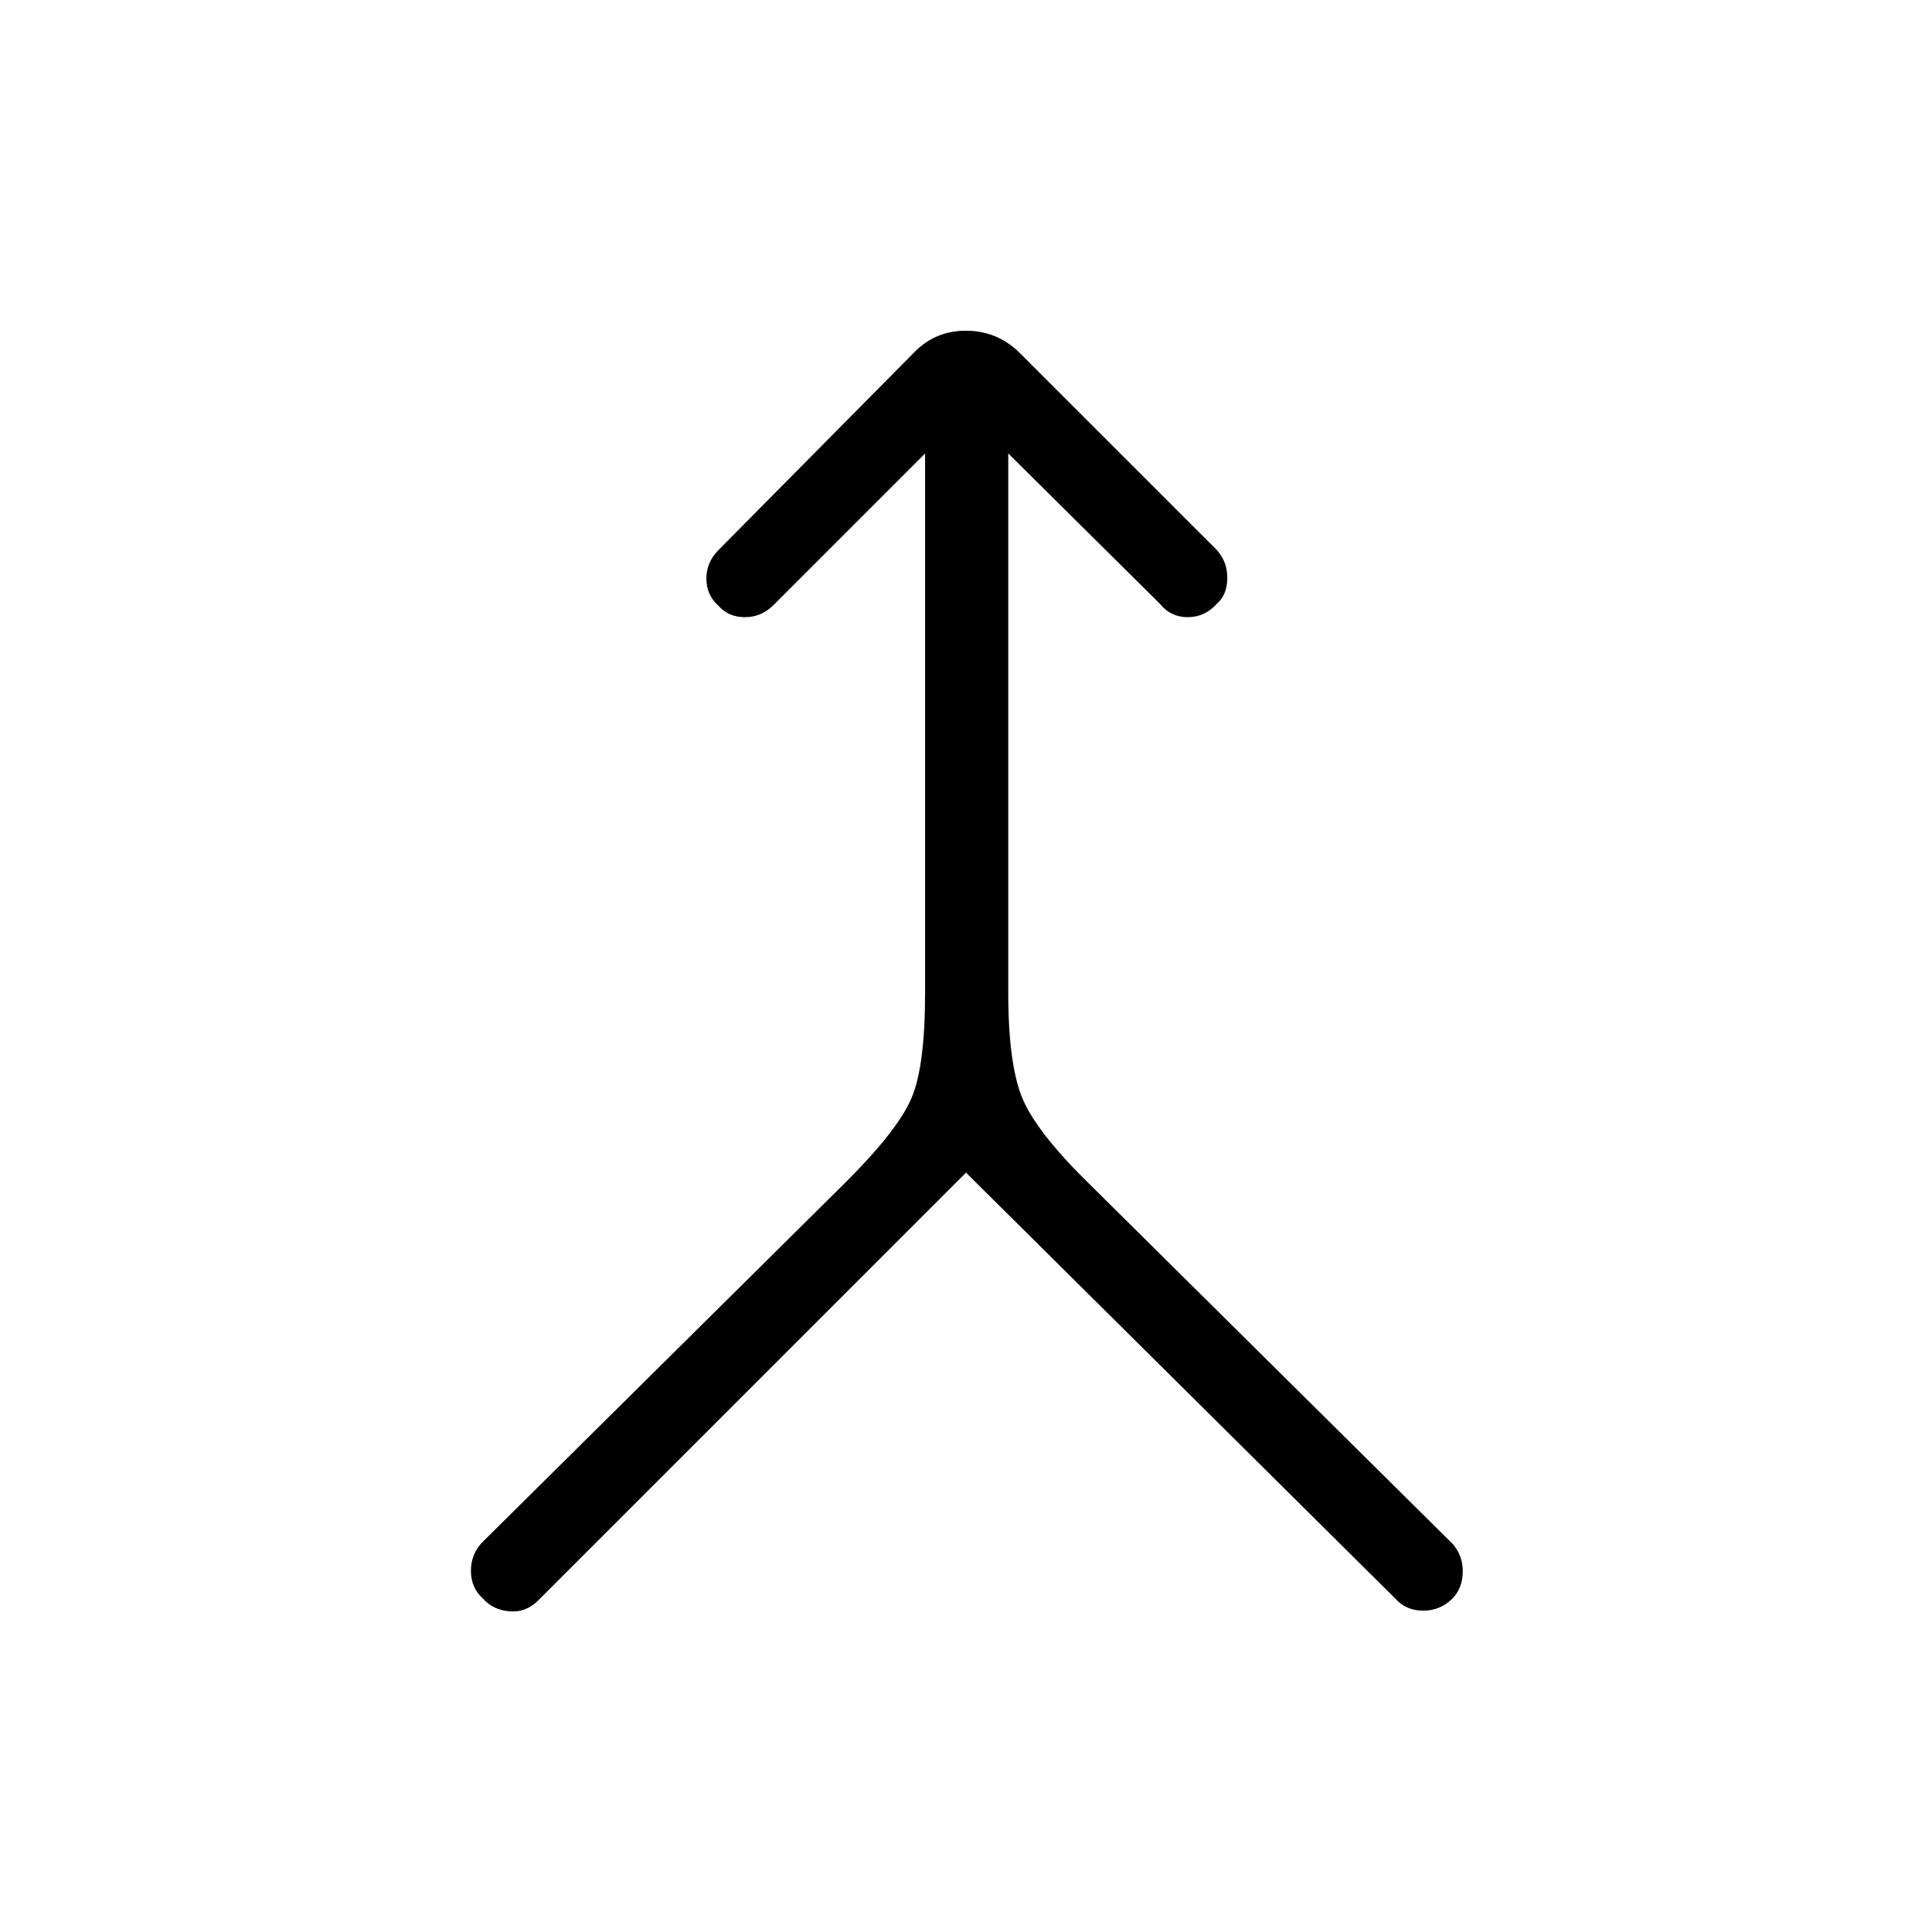 <svg xmlns="http://www.w3.org/2000/svg" height="40" viewBox="0 -960 960 960" width="40"><path d="M480-377.33 267.33-164.67q-6 6-14.16 5.34Q245-160 240-165.67q-6-5.33-6-13.83t6-14.5l180.67-179q25.33-25.33 32.16-41.17 6.84-15.83 6.84-52.5v-268l-75.34 75.34q-6 6-14.16 6-8.17 0-13.17-5.67-6-5.33-6-13.5t6-14.17l97.67-98.66Q465-795.67 480-795.67q15 0 26 10.34l98.67 98.66q5.33 6 5.16 14.17-.16 8.17-5.16 12.5-6 6.67-14.5 6.67T576.33-660L501-734.67v268q0 36.67 7.5 53.5Q516-396.33 542-371l179.67 178q5.33 6 5.16 14.17-.16 8.16-5.16 13.16-6 6-14.5 6t-13.84-6L480-377.33Z"/></svg>
